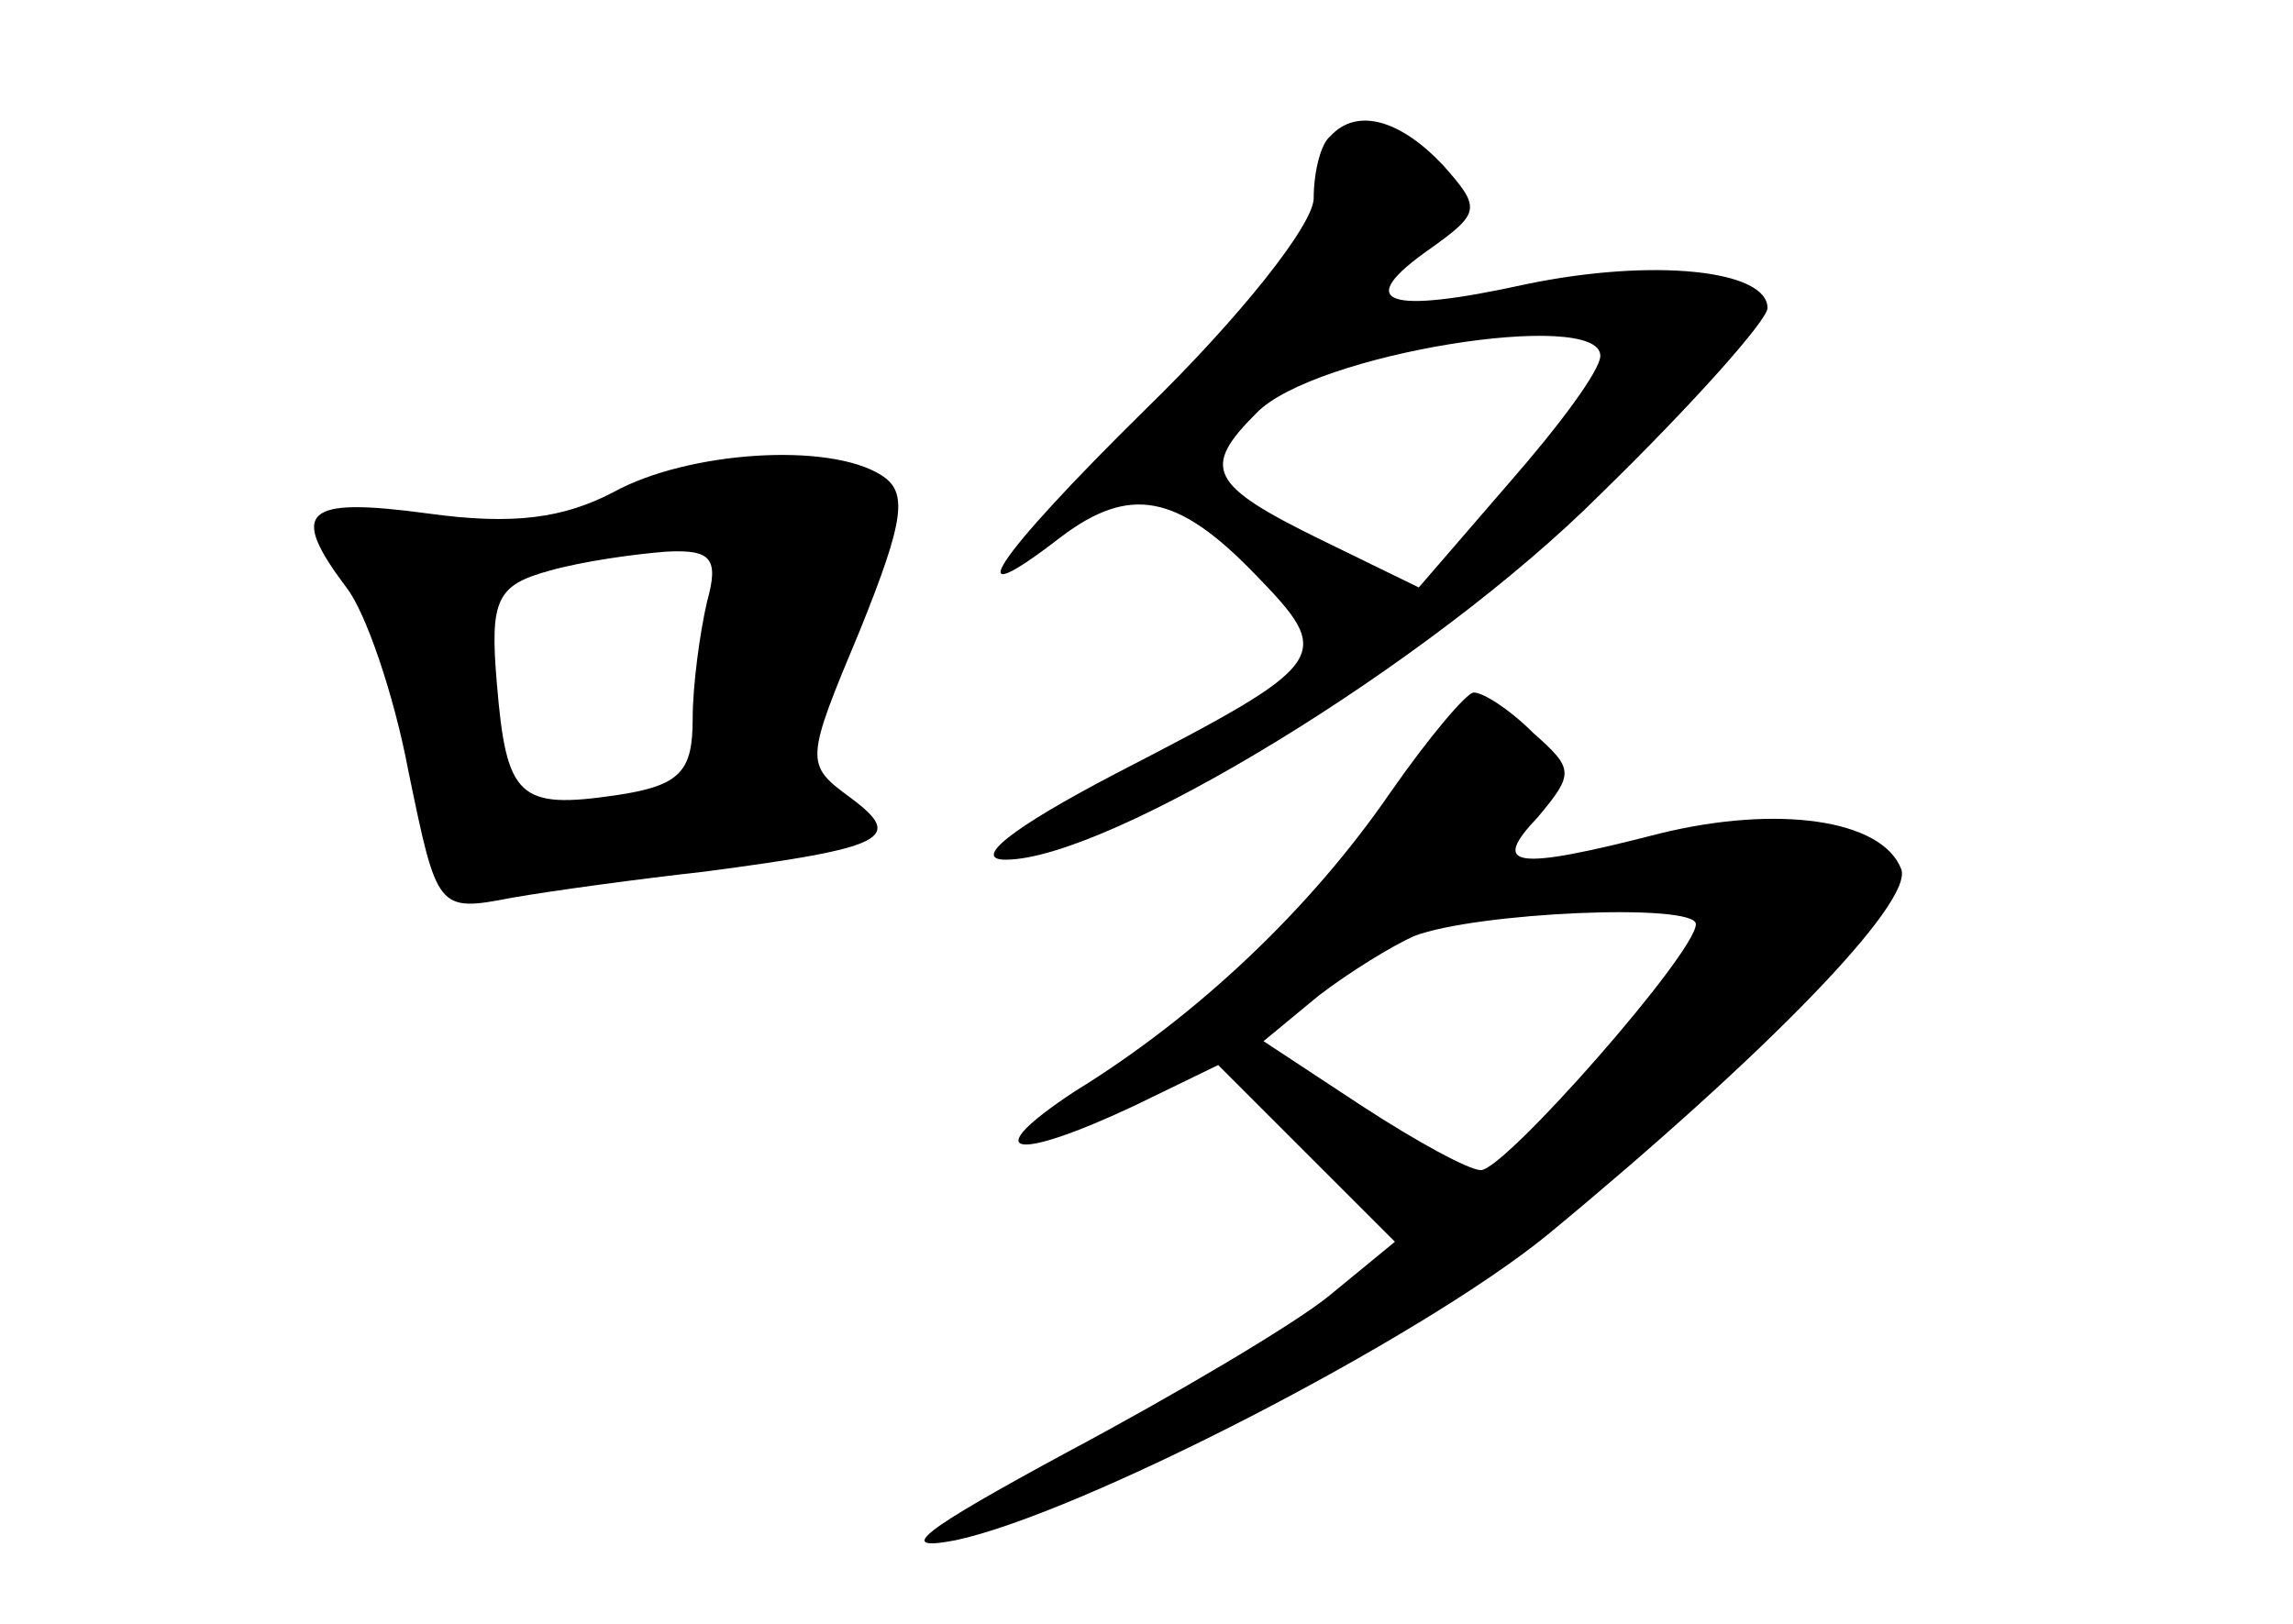<?xml version="1.0" standalone="no"?>
<!DOCTYPE svg PUBLIC "-//W3C//DTD SVG 20010904//EN"
 "http://www.w3.org/TR/2001/REC-SVG-20010904/DTD/svg10.dtd">
<svg version="1.0" xmlns="http://www.w3.org/2000/svg"
 width="96pt" height="68pt" viewBox="0 0 96 68"
 preserveAspectRatio="xMidYMid meet">
<g transform="translate(0,68) scale(0.1,-0.1)"
fill="#000000" stroke="none">
<path d="M557 623 c-4 -3 -7 -15 -7 -26 0 -11 -31 -50 -70 -88 -65 -64 -80
-88 -36 -54 29 22 49 18 81 -15 34 -35 33 -37 -58 -84 -44 -23 -60 -36 -46
-36 43 0 178 82 249 153 39 38 70 73 70 78 0 16 -48 21 -101 10 -59 -13 -73
-8 -40 15 21 15 21 17 5 35 -18 19 -36 24 -47 12z m113 -92 c0 -6 -17 -29 -38
-53 l-38 -44 -41 20 c-47 23 -50 30 -27 53 24 25 144 44 144 24z"/>
<path d="M257 474 c-21 -11 -42 -14 -78 -9 -52 7 -58 1 -34 -31 8 -10 20 -45
26 -77 12 -58 12 -59 43 -53 17 3 54 8 81 11 76 10 84 14 61 31 -19 14 -19 15
4 70 19 47 20 58 9 65 -22 14 -81 10 -112 -7z m39 -46 c-3 -13 -6 -35 -6 -49
0 -22 -5 -28 -32 -32 -41 -6 -46 -1 -50 47 -3 35 0 41 22 47 14 4 36 7 49 8
19 1 22 -3 17 -21z"/>
<path d="M582 348 c-33 -48 -80 -93 -132 -125 -41 -27 -26 -30 25 -6 l35 17
37 -37 37 -37 -28 -23 c-15 -12 -64 -41 -109 -65 -61 -33 -73 -42 -47 -37 52
11 194 84 248 128 92 76 153 139 148 153 -8 21 -52 27 -101 15 -62 -16 -71
-14 -51 7 15 18 15 20 -2 35 -10 10 -21 17 -25 17 -3 0 -19 -19 -35 -42z m128
-55 c0 -12 -80 -103 -90 -103 -5 0 -27 12 -50 27 l-41 27 23 19 c13 10 31 21
40 25 26 10 118 14 118 5z"/>
</g>
</svg>
